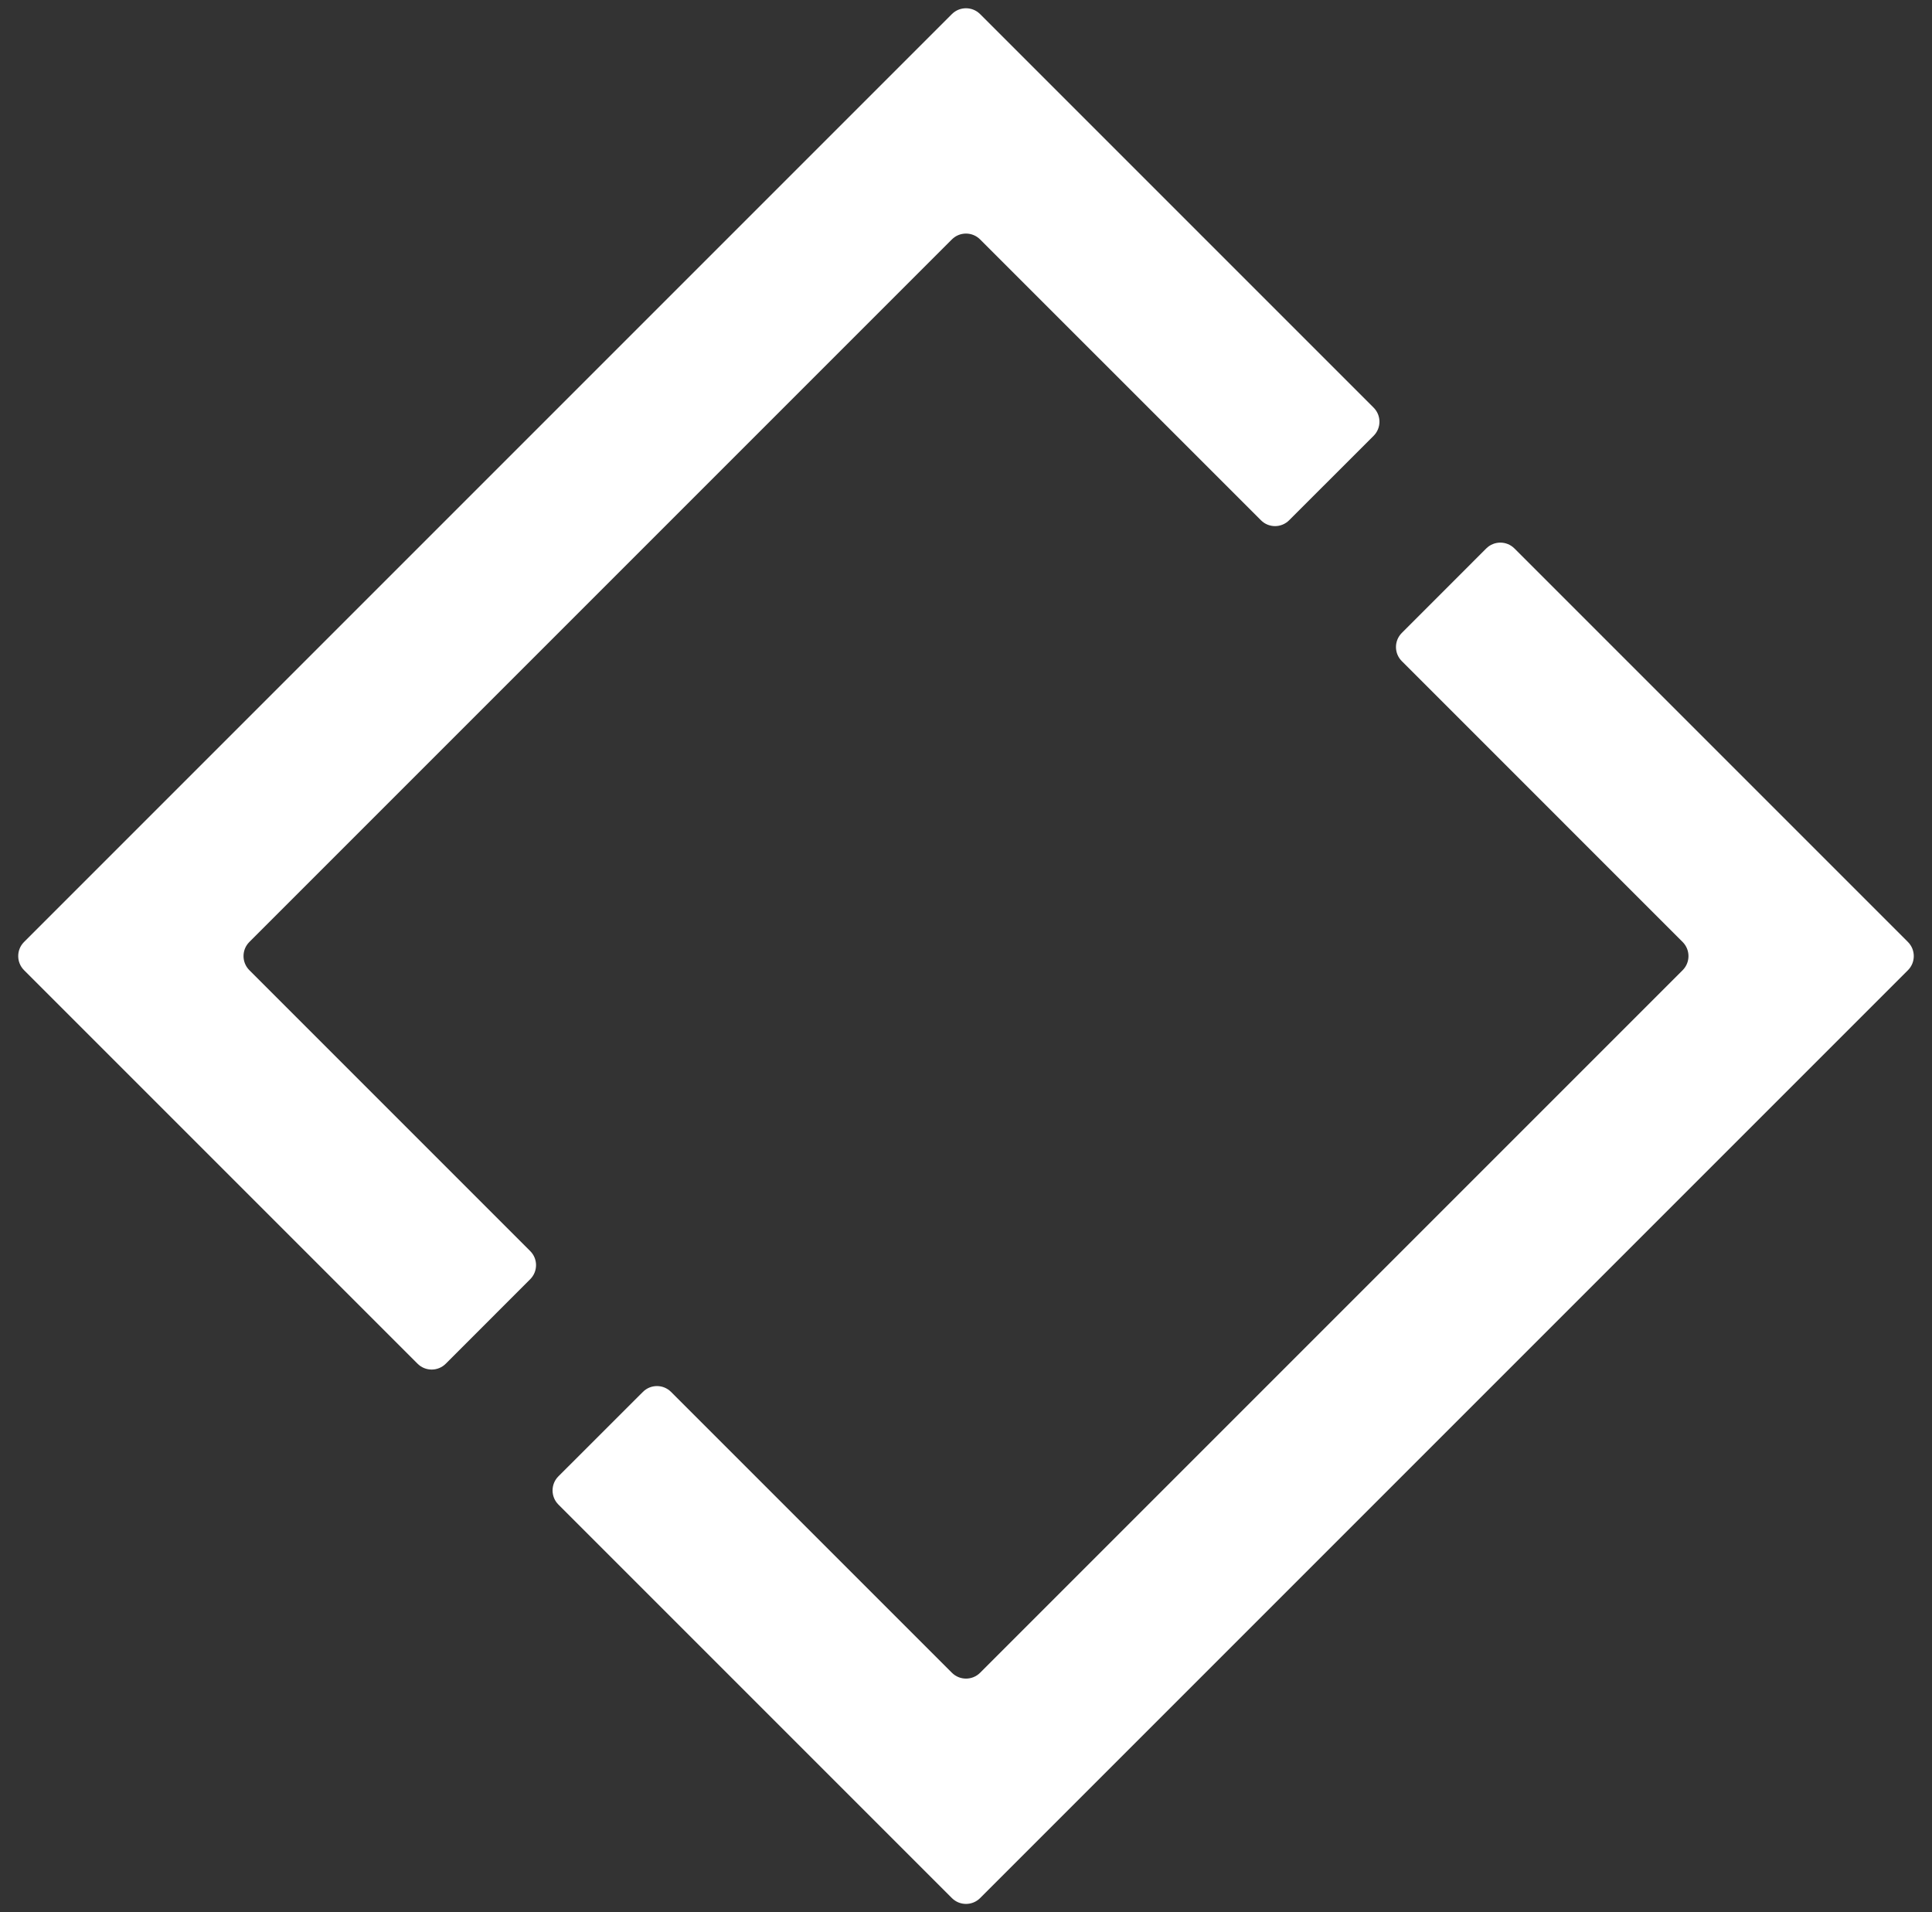 <svg width="97" height="96" viewBox="0 0 97 96" fill="none" xmlns="http://www.w3.org/2000/svg">
<rect x="0" y="0" width="97" height="96" fill="#333333" stroke="none"/>
<path d="M22.38 68.465C21.989 68.856 21.356 68.856 20.965 68.465L1.207 48.707C0.817 48.316 0.817 47.683 1.207 47.292L47.792 0.707C48.183 0.317 48.816 0.317 49.207 0.707L68.965 20.465C69.356 20.856 69.356 21.489 68.965 21.88L64.723 26.12C64.332 26.511 63.699 26.511 63.309 26.12L49.207 12.019C48.816 11.629 48.183 11.629 47.792 12.019L12.519 47.292C12.129 47.683 12.129 48.316 12.519 48.707L26.62 62.809C27.011 63.199 27.011 63.832 26.62 64.223L22.38 68.465Z" fill="white"/>
<path d="M28.035 74.12C27.645 74.511 27.645 75.144 28.035 75.535L47.793 95.293C48.184 95.683 48.817 95.683 49.208 95.293L95.793 48.708C96.183 48.317 96.183 47.684 95.793 47.293L76.035 27.535C75.644 27.144 75.011 27.145 74.62 27.535L70.38 31.777C69.99 32.168 69.99 32.801 70.38 33.191L84.481 47.293C84.871 47.684 84.871 48.317 84.481 48.708L49.208 83.981C48.817 84.371 48.184 84.371 47.793 83.981L33.691 69.88C33.301 69.49 32.668 69.489 32.278 69.88L28.035 74.12Z" fill="white"/>
</svg>
